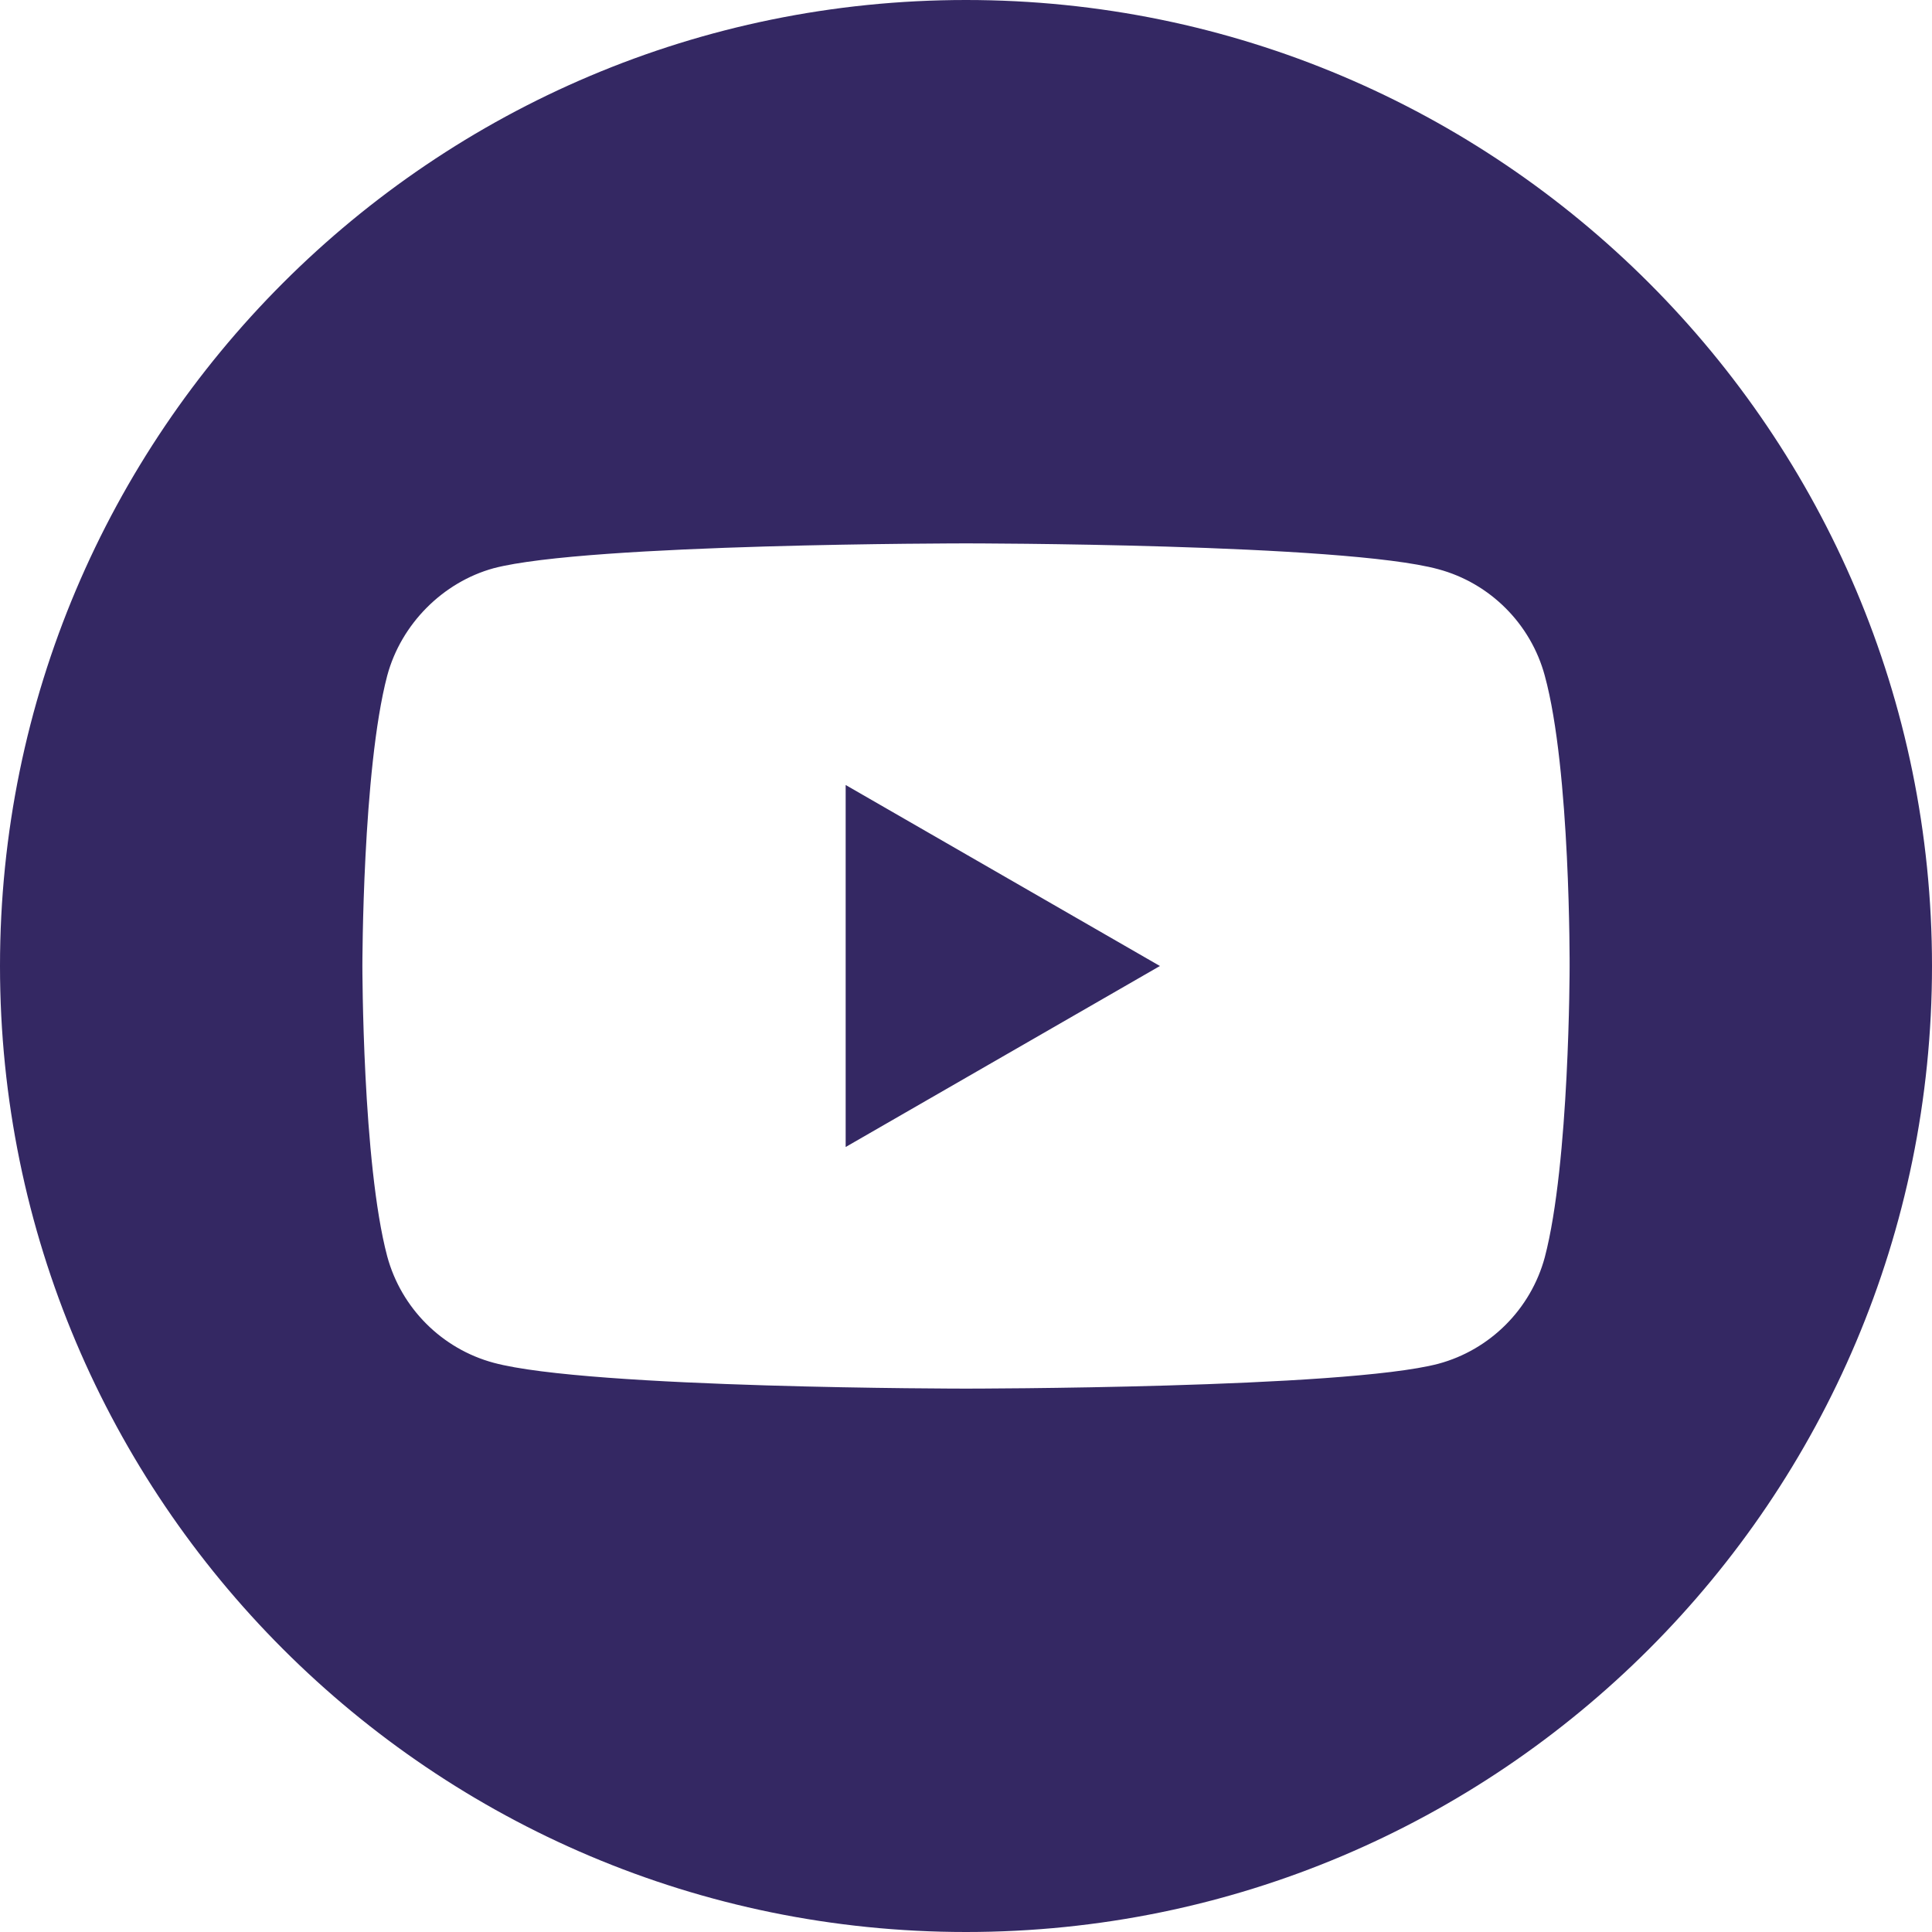<svg xmlns="http://www.w3.org/2000/svg" width="35" height="35" viewBox="0 0 35 35">
    <path fill="#342863" fill-rule="evenodd" d="M28.435 17.518s0 3.549-.45 5.26c-.253.937-.991 1.676-1.928 1.928-1.711.45-8.557.45-8.557.45s-6.828 0-8.557-.468c-.937-.252-1.675-.991-1.928-1.928-.45-1.693-.45-5.26-.45-5.26s0-3.549.45-5.26c.252-.937 1.01-1.694 1.928-1.946 1.711-.45 8.557-.45 8.557-.45s6.846 0 8.557.468c.937.252 1.675.991 1.928 1.928.468 1.711.45 5.278.45 5.278zM17.5 0C7.837 0 0 7.837 0 17.5 0 27.164 7.837 35 17.5 35S35 27.164 35 17.5C35 7.837 27.163 0 17.5 0zm-2.18 20.779l5.693-3.279-5.693-3.279v6.558z"/>
</svg>
